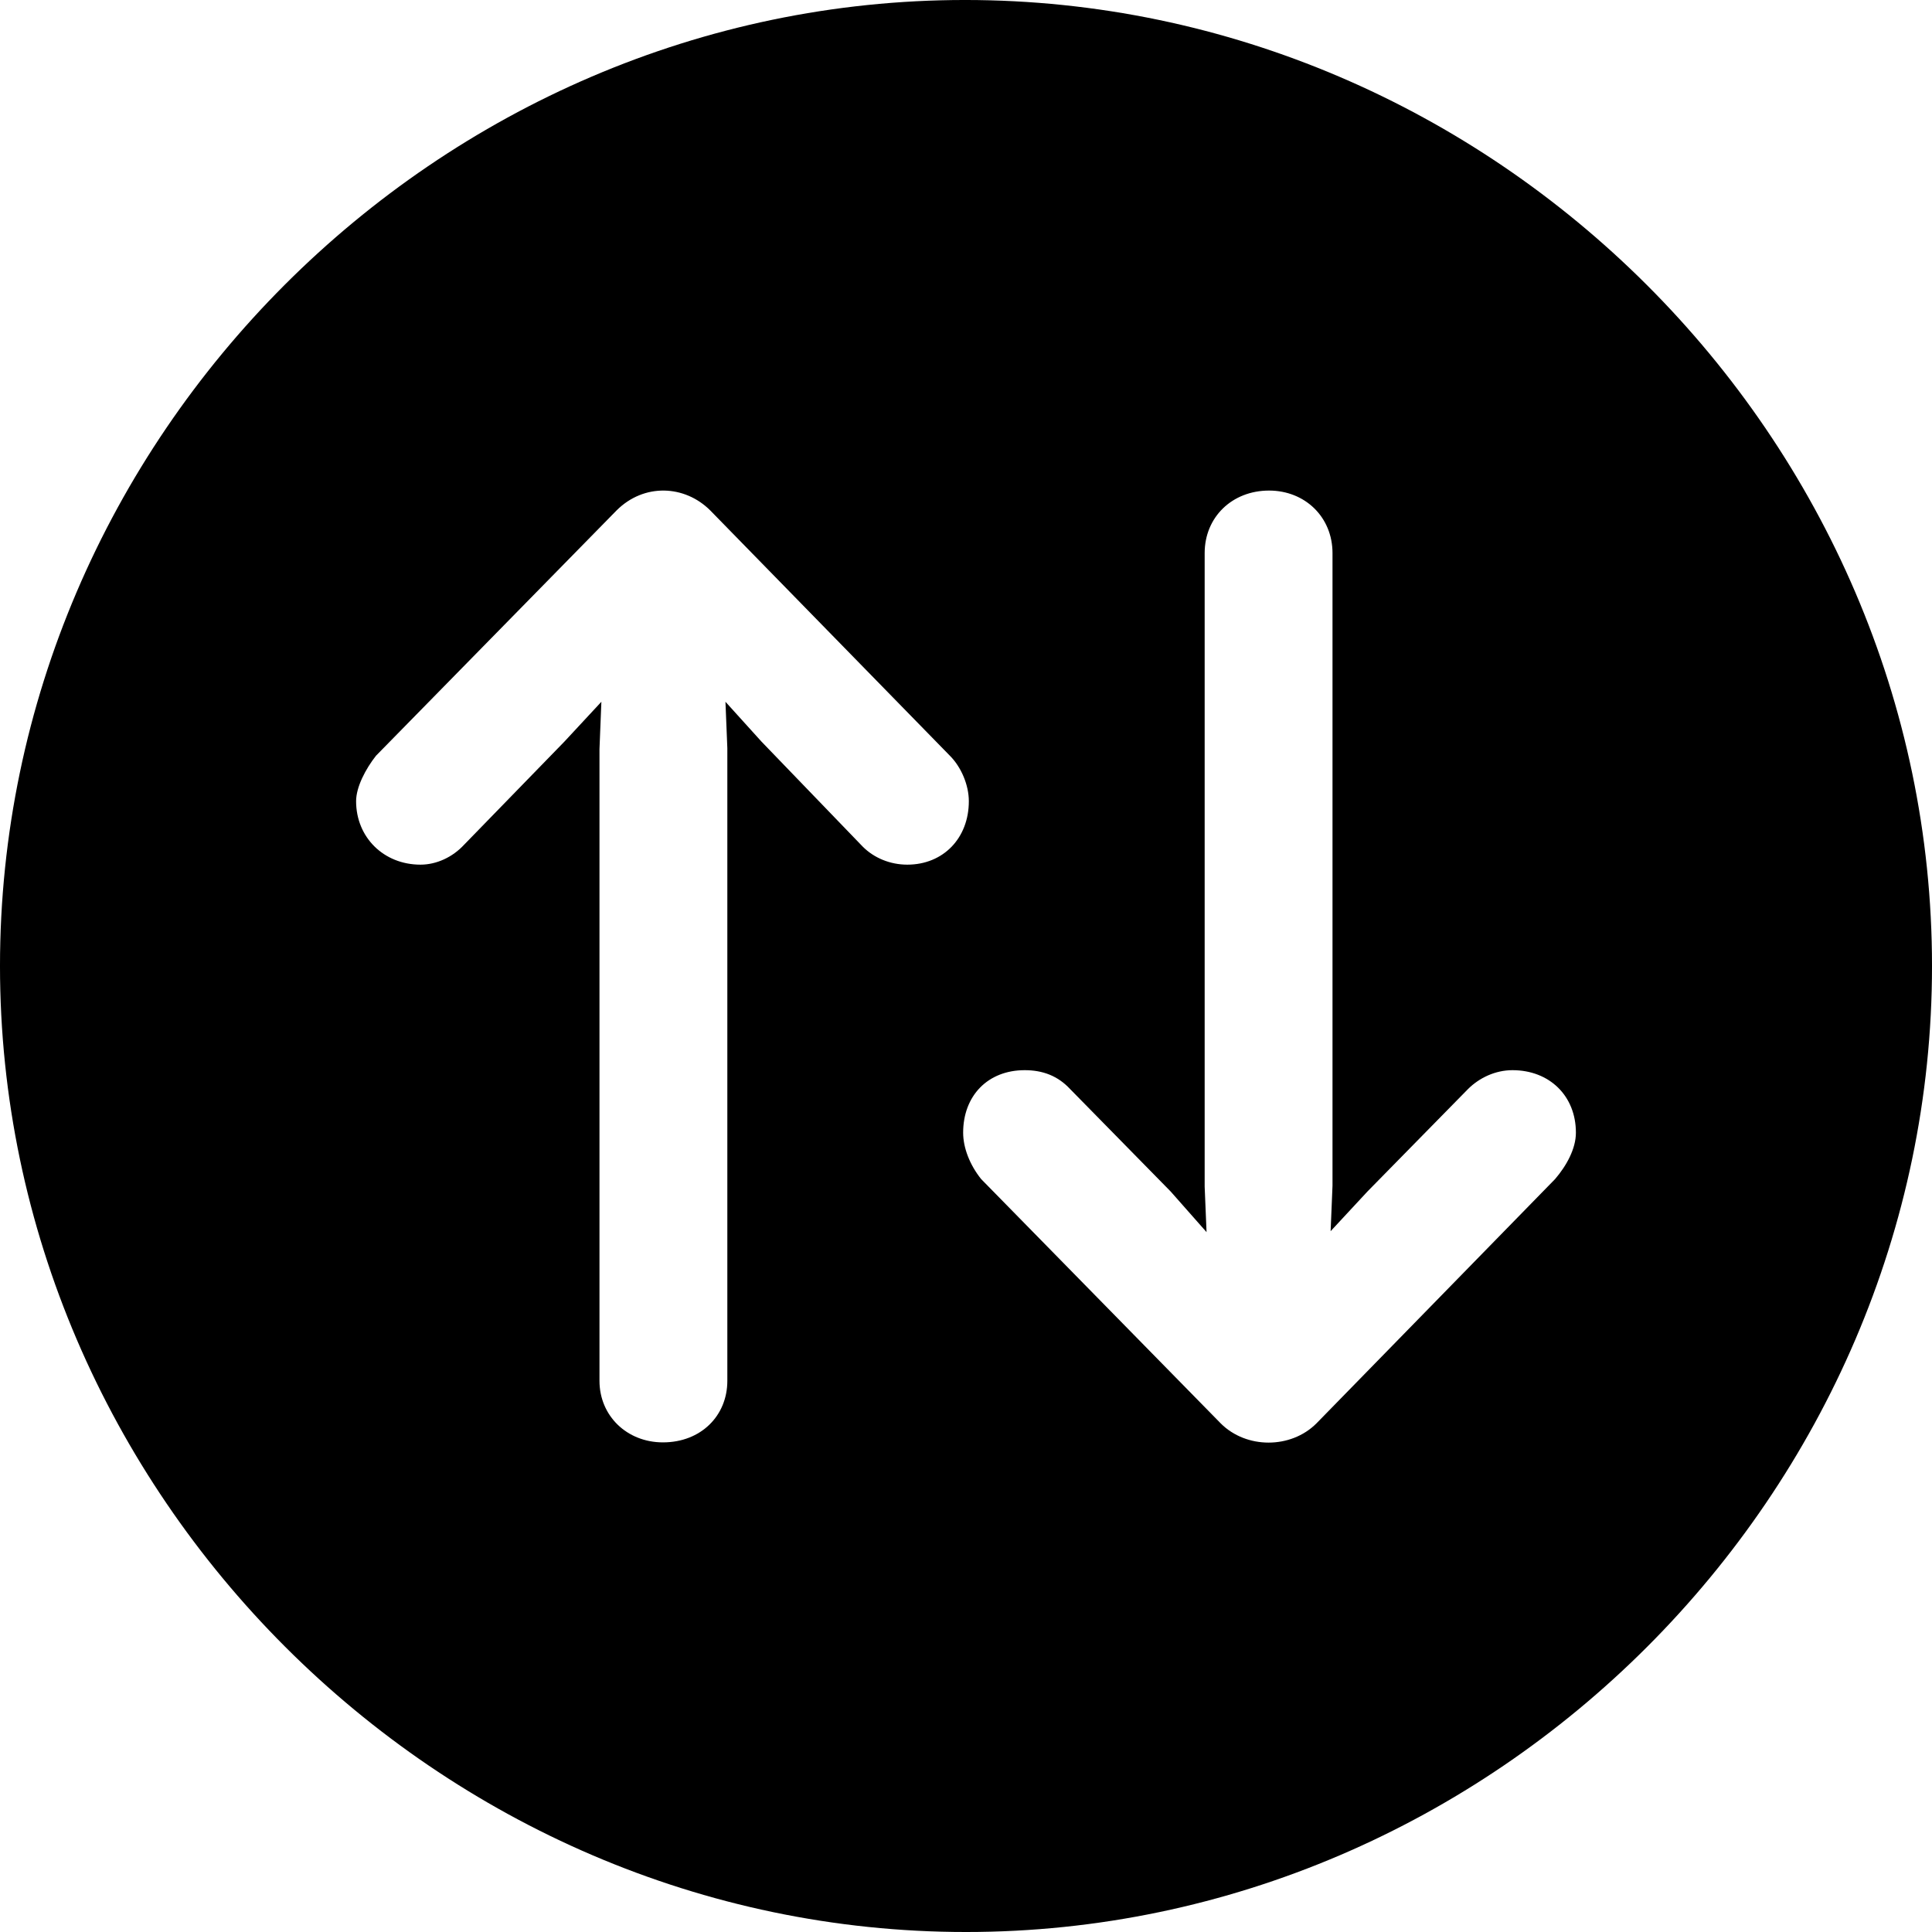 <?xml version="1.0" encoding="UTF-8" standalone="no"?>
<svg xmlns="http://www.w3.org/2000/svg"
     width="996.094" height="996.094"
     viewBox="0 0 996.094 996.094"
     fill="currentColor">
  <path d="M498.048 996.096C770.508 996.096 996.098 770.016 996.098 498.046C996.098 225.586 770.018 -0.004 497.558 -0.004C225.588 -0.004 -0.002 225.586 -0.002 498.046C-0.002 770.016 226.078 996.096 498.048 996.096ZM678.708 733.886C665.528 747.066 642.578 747.066 629.398 733.886L505.858 607.906C499.998 600.586 496.578 591.796 496.578 583.986C496.578 564.946 509.278 551.756 528.318 551.756C537.598 551.756 545.408 554.686 551.758 561.526L603.518 614.256L622.068 635.256L621.098 611.816V285.156C621.098 266.606 635.258 252.926 654.298 252.926C672.848 252.926 687.008 266.606 687.008 285.156V611.326L686.038 634.766L705.078 614.256L756.838 561.526C762.698 555.666 770.998 551.756 779.788 551.756C798.828 551.756 812.498 564.946 812.498 583.986C812.498 592.286 807.618 601.076 801.758 607.906ZM317.868 263.186C332.028 249.026 353.028 249.996 366.208 263.186L489.748 389.646C495.608 395.506 499.508 404.786 499.508 413.086C499.508 432.126 486.328 445.796 467.778 445.796C458.988 445.796 450.688 442.386 444.828 436.526L392.578 382.326L374.028 361.816L374.998 385.746V711.916C374.998 729.976 361.328 743.656 341.798 743.656C323.238 743.656 309.078 729.976 309.078 711.916V386.226L310.058 361.816L291.018 382.326L239.258 435.546C233.398 441.896 225.098 445.796 216.798 445.796C197.758 445.796 183.598 431.636 183.598 413.086C183.598 405.766 188.478 396.486 193.848 389.646Z"/>
</svg>